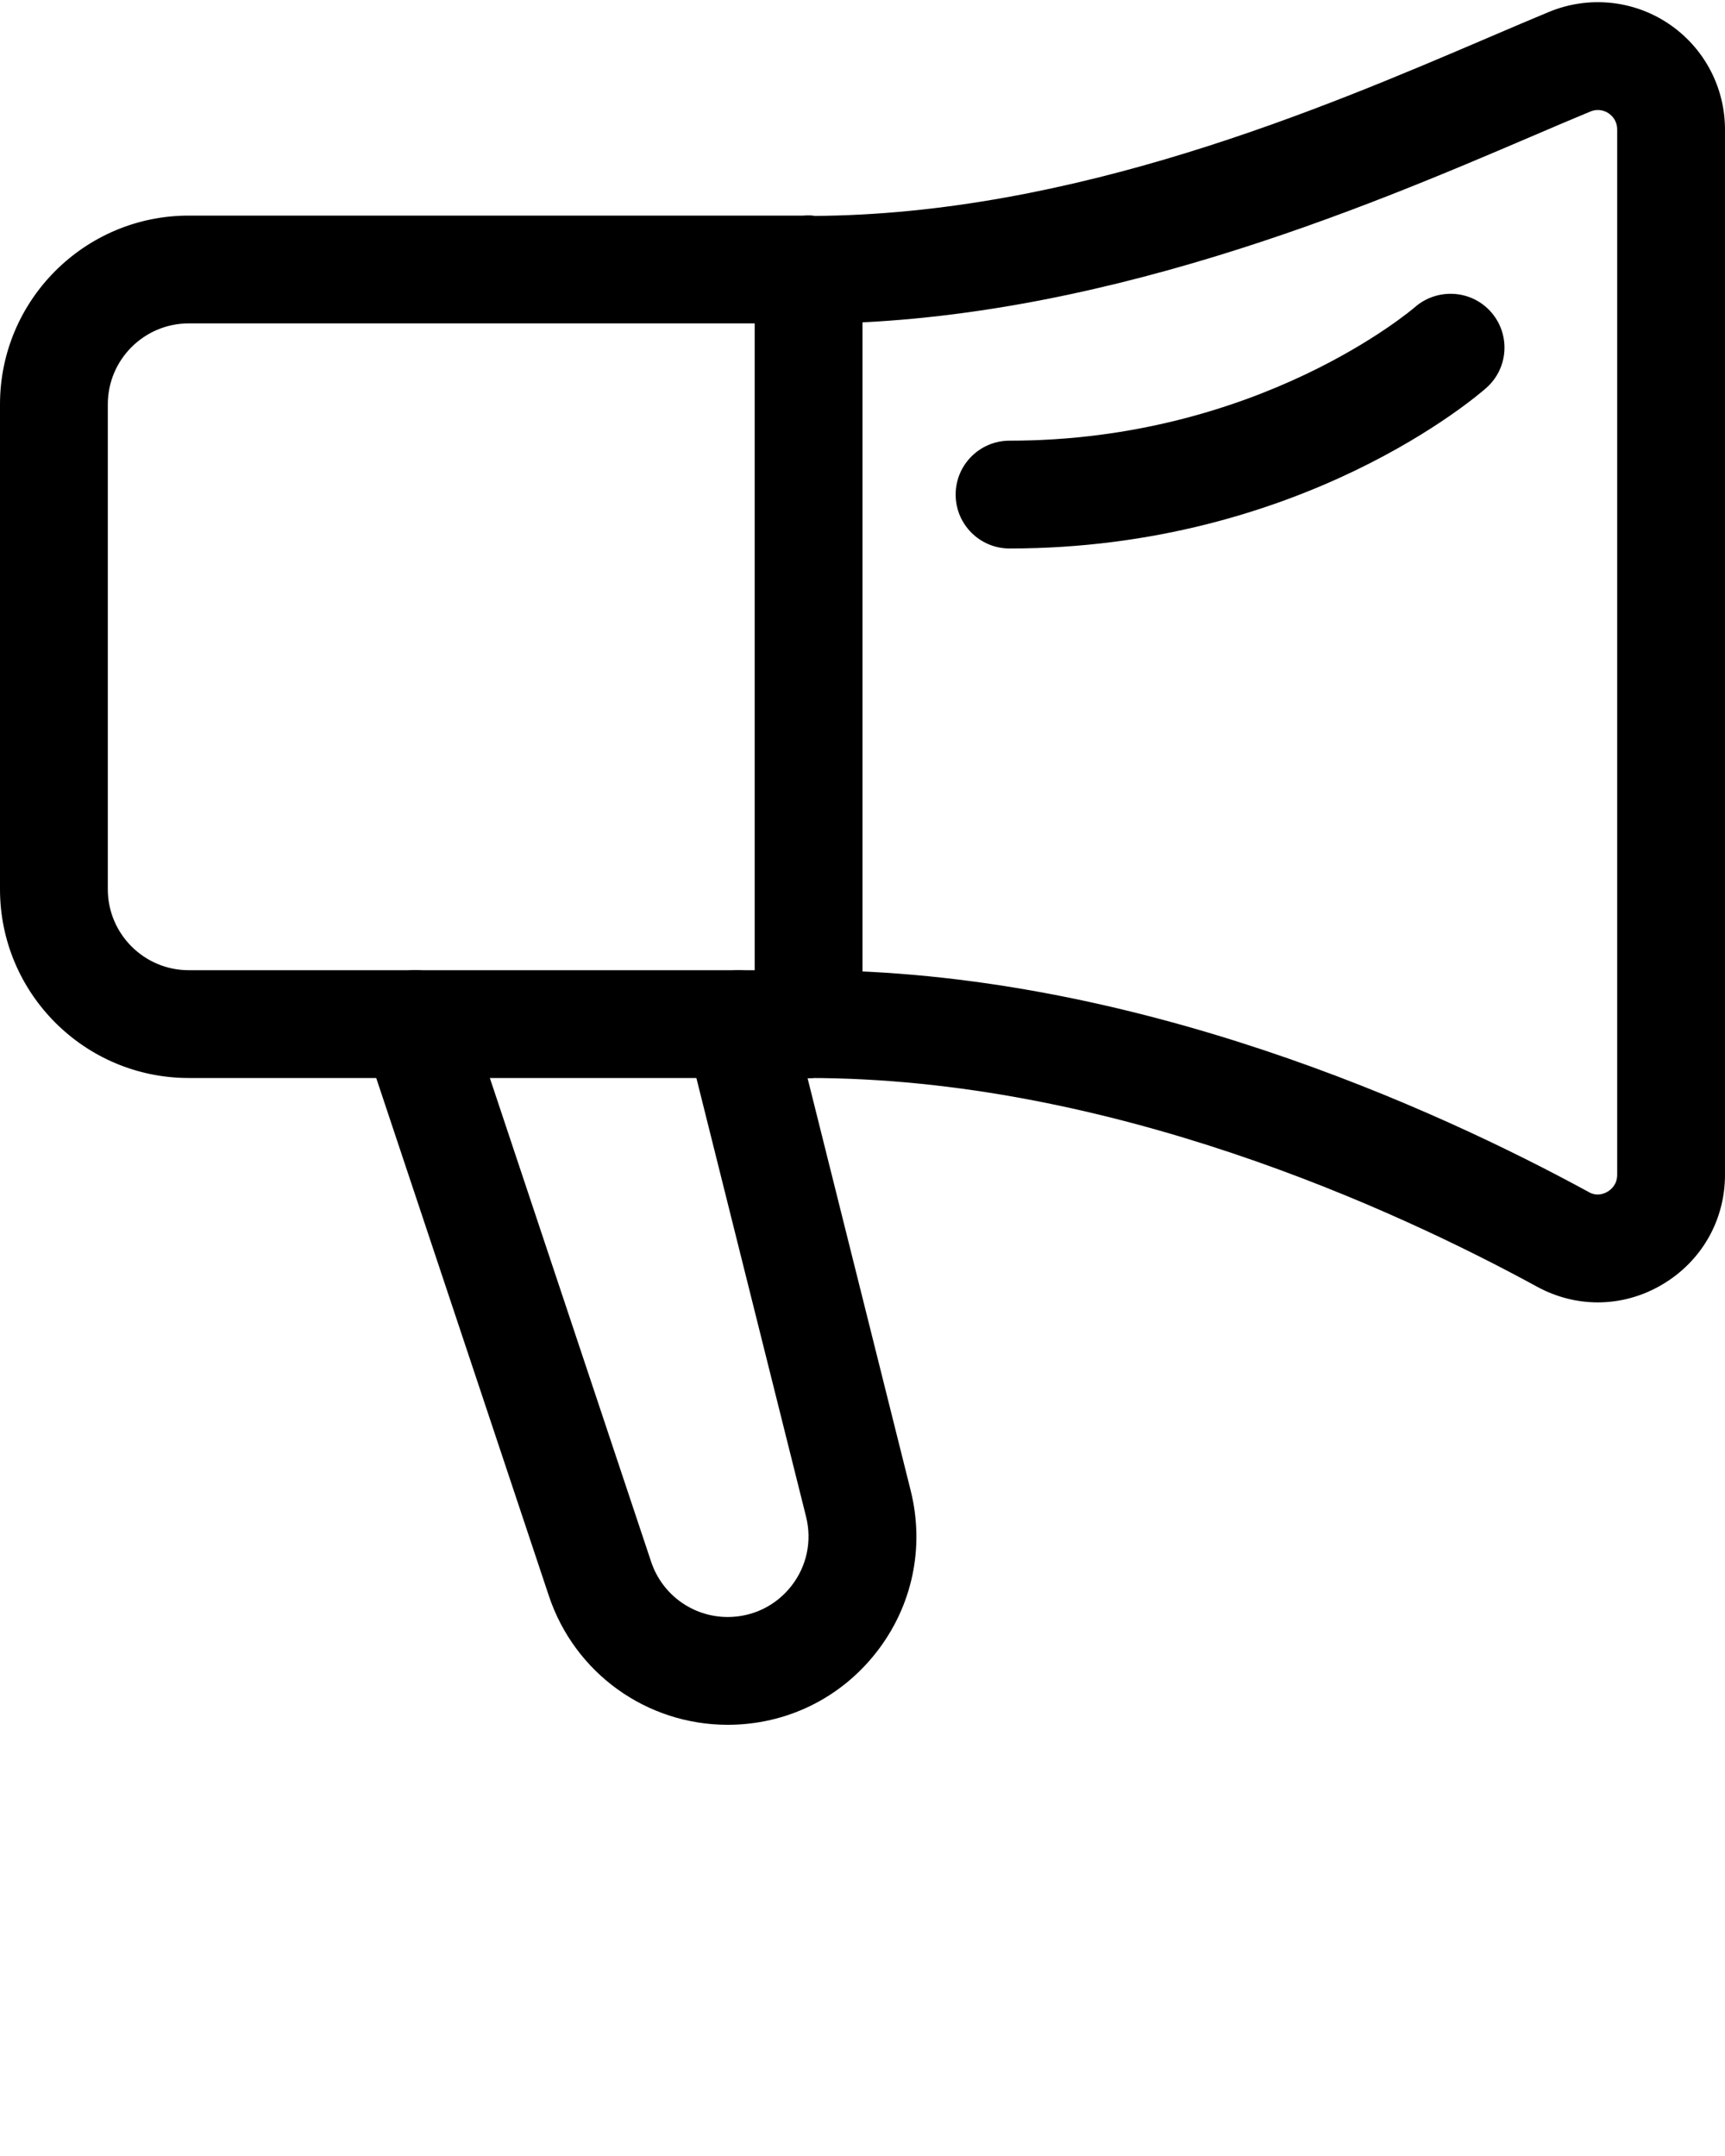 <svg xmlns="http://www.w3.org/2000/svg" xmlns:xlink="http://www.w3.org/1999/xlink" version="1.1" x="0px" y="0px" viewBox="0 0 32 40" style="enable-background:new 0 0 32 32;" xml:space="preserve"><g><path d="M29.64,24.163c-0.385,0-0.77-0.097-1.123-0.289C25.866,22.427,20.586,20,15,20c-0.552,0-1-0.447-1-1s0.448-1,1-1   c6.029,0,11.657,2.58,14.476,4.118c0.146,0.082,0.28,0.03,0.344-0.008C29.887,22.07,30,21.976,30,21.795V2.405   c0-0.17-0.1-0.263-0.16-0.303c-0.059-0.04-0.183-0.096-0.339-0.032c-0.333,0.138-0.7,0.294-1.098,0.465   C25.367,3.833,20.286,6.006,15,6.006c-0.552,0-1-0.448-1-1c0-0.579,0.512-1.049,1.078-1c4.848-0.021,9.473-2,12.538-3.311   c0.406-0.174,0.781-0.334,1.121-0.475c0.733-0.302,1.562-0.219,2.215,0.219C31.608,0.879,32,1.613,32,2.405v19.39   c0,0.844-0.434,1.604-1.161,2.035C30.466,24.052,30.053,24.163,29.64,24.163z"/><path d="M18.728,10.176c-0.553,0-1-0.448-1-1s0.447-1,1-1c4.639,0,7.491-2.453,7.52-2.478c0.414-0.36,1.045-0.324,1.41,0.089   c0.365,0.413,0.328,1.042-0.084,1.408C27.437,7.317,24.158,10.176,18.728,10.176z"/><path d="M15,20H3.501C1.57,20,0,18.43,0,16.499V7.501C0,5.57,1.57,4,3.501,4H15c0.552,0,1,0.448,1,1s-0.448,1-1,1H3.501   C2.673,6,2,6.673,2,7.501v8.998C2,17.326,2.673,18,3.501,18H15c0.552,0,1,0.447,1,1S15.552,20,15,20z"/><path d="M15,20c-0.552,0-1-0.447-1-1V5c0-0.552,0.448-1,1-1s1,0.448,1,1v14C16,19.553,15.552,20,15,20z"/><path d="M13.5,32c-1.508,0-2.841-0.961-3.318-2.392L6.751,19.316c-0.175-0.524,0.108-1.091,0.632-1.265   c0.527-0.176,1.09,0.108,1.265,0.632l3.431,10.292C12.284,29.589,12.855,30,13.5,30c0.465,0,0.895-0.21,1.181-0.576   c0.286-0.366,0.385-0.834,0.272-1.285l-2.224-8.896c-0.134-0.535,0.192-1.078,0.728-1.212c0.537-0.133,1.079,0.19,1.213,0.728   l2.224,8.896c0.263,1.052,0.031,2.146-0.637,3C15.59,31.51,14.585,32,13.5,32z"/></g></svg>
